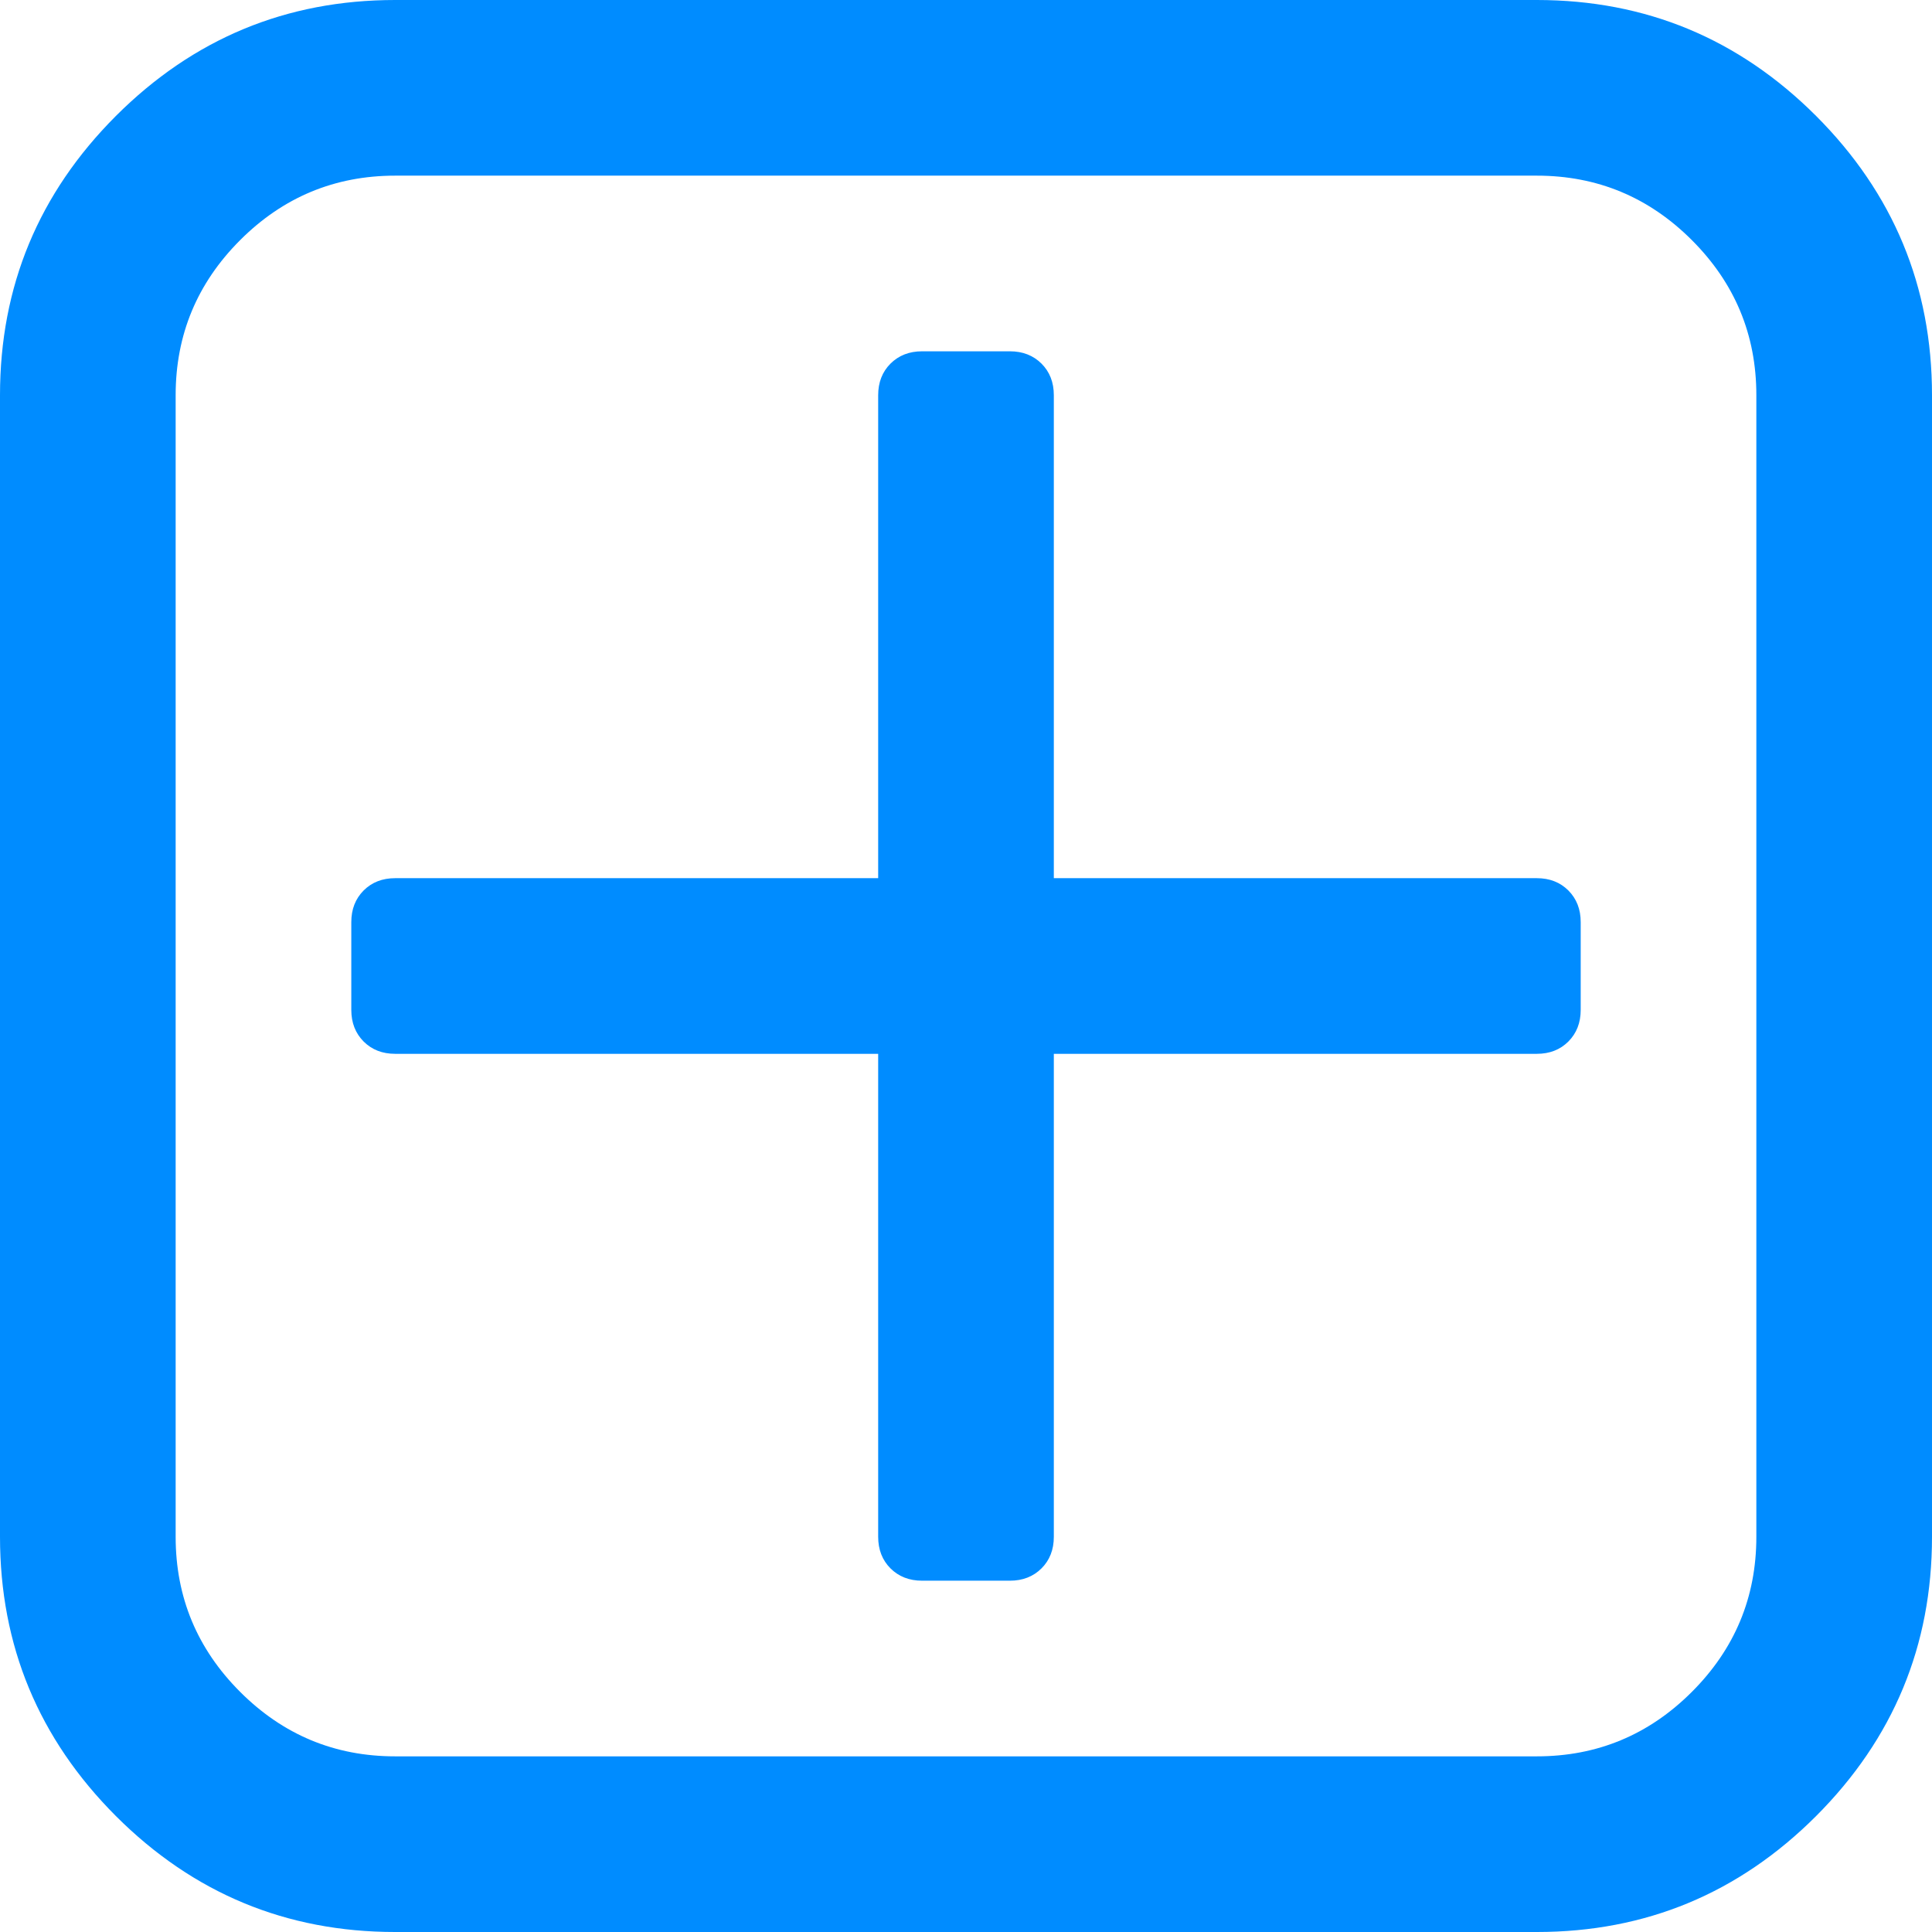 ﻿<?xml version="1.0" encoding="utf-8"?>
<svg version="1.1" xmlns:xlink="http://www.w3.org/1999/xlink" width="24px" height="24px" xmlns="http://www.w3.org/2000/svg">
  <g transform="matrix(1 0 0 1 -22 -493 )">
    <path d="M 19.483 11.062  C 19.585 11.165  19.636 11.295  19.636 11.455  L 19.636 12.545  C 19.636 12.705  19.585 12.835  19.483 12.938  C 19.381 13.04  19.25 13.091  19.091 13.091  L 13.091 13.091  L 13.091 19.091  C 13.091 19.25  13.04 19.381  12.938 19.483  C 12.835 19.585  12.705 19.636  12.545 19.636  L 11.455 19.636  C 11.295 19.636  11.165 19.585  11.062 19.483  C 10.96 19.381  10.909 19.25  10.909 19.091  L 10.909 13.091  L 4.909 13.091  C 4.75 13.091  4.619 13.04  4.517 12.938  C 4.415 12.835  4.364 12.705  4.364 12.545  L 4.364 11.455  C 4.364 11.295  4.415 11.165  4.517 11.062  C 4.619 10.96  4.75 10.909  4.909 10.909  L 10.909 10.909  L 10.909 4.909  C 10.909 4.75  10.96 4.619  11.062 4.517  C 11.165 4.415  11.295 4.364  11.455 4.364  L 12.545 4.364  C 12.705 4.364  12.835 4.415  12.938 4.517  C 13.04 4.619  13.091 4.75  13.091 4.909  L 13.091 10.909  L 19.091 10.909  C 19.25 10.909  19.381 10.96  19.483 11.062  Z M 21.017 21.017  C 21.551 20.483  21.818 19.841  21.818 19.091  L 21.818 4.909  C 21.818 4.159  21.551 3.517  21.017 2.983  C 20.483 2.449  19.841 2.182  19.091 2.182  L 4.909 2.182  C 4.159 2.182  3.517 2.449  2.983 2.983  C 2.449 3.517  2.182 4.159  2.182 4.909  L 2.182 19.091  C 2.182 19.841  2.449 20.483  2.983 21.017  C 3.517 21.551  4.159 21.818  4.909 21.818  L 19.091 21.818  C 19.841 21.818  20.483 21.551  21.017 21.017  Z M 22.56 1.44  C 23.52 2.401  24 3.557  24 4.909  L 24 19.091  C 24 20.443  23.52 21.599  22.56 22.56  C 21.599 23.52  20.443 24  19.091 24  L 4.909 24  C 3.557 24  2.401 23.52  1.44 22.56  C 0.48 21.599  0 20.443  0 19.091  L 0 4.909  C 0 3.557  0.48 2.401  1.44 1.44  C 2.401 0.48  3.557 0  4.909 0  L 19.091 0  C 20.443 0  21.599 0.48  22.56 1.44  Z " fill-rule="nonzero" fill="#008cff" stroke="none" transform="matrix(1 0 0 1 22 493 )" />
  </g>
</svg>